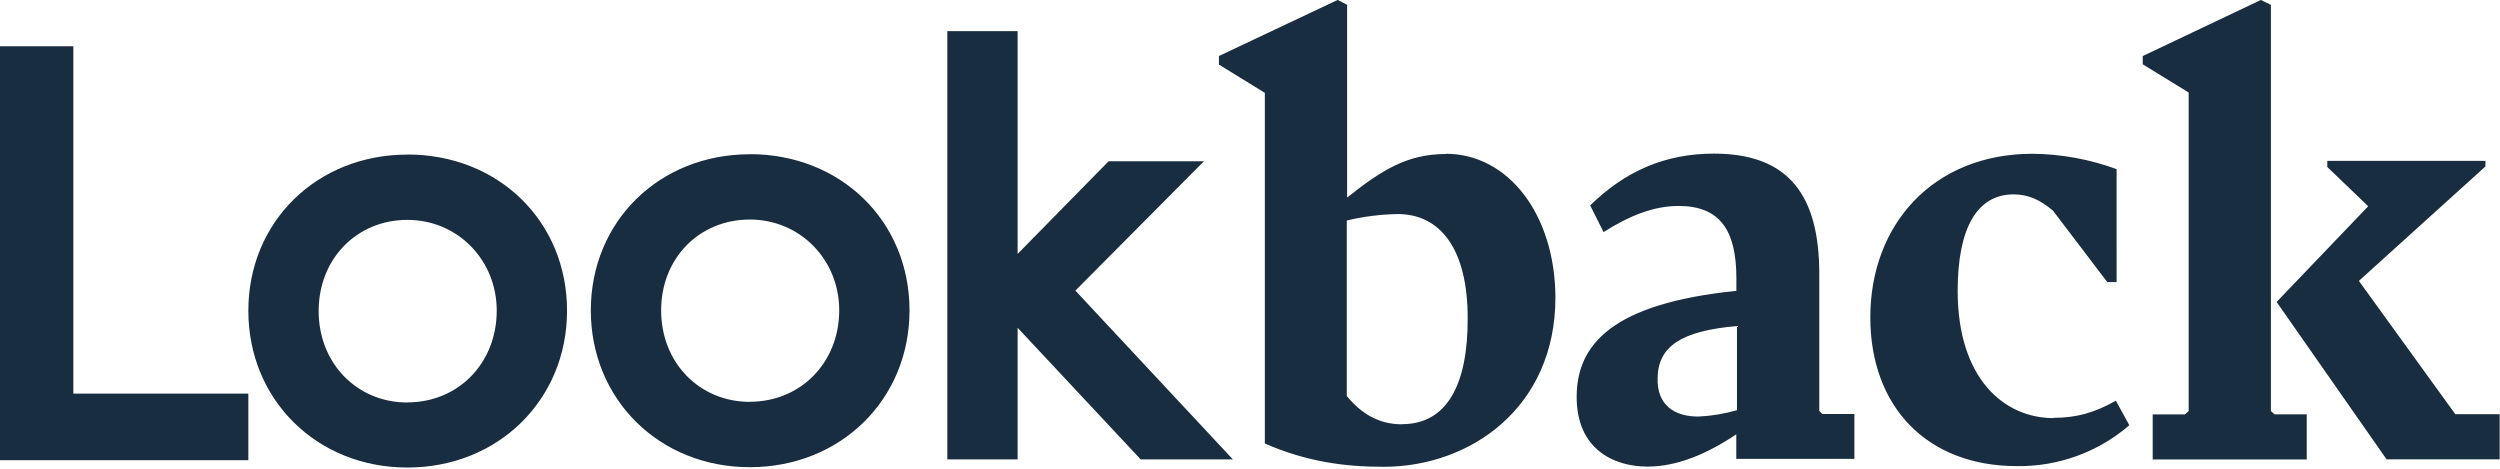 <svg viewBox="0 0 512 96" xmlns="http://www.w3.org/2000/svg"><g fill="#192D41"><path d="M296.12 31.54c-7.94 0-13.19 3.33-20.23 8.92V.99l-1.93-1.01 -24.32 11.49v1.76l9.4 5.78v71.82c8.64 3.76 16.38 4.77 24.31 4.77 17.72 0 35.2-12.07 35.2-34.69 -.07-16.91-9.6-29.42-22.47-29.42Zm-8.96 55.36c-4.74 0-8.33-2.14-11.34-5.79V45.16c3.41-.82 6.91-1.26 10.43-1.32 8.64 0 14.33 7.03 14.33 21.3 .06 13.82-4.36 21.73-13.44 21.73v0Zm85.43-2.71V56.1c0-15.97-6.15-24.64-21.57-24.64 -9.99 0-18.18 3.58-25.35 10.61l2.74 5.46c5.24-3.33 10.24-5.35 15.36-5.35 8.51 0 11.84 5.02 11.84 14.82v2.57C330.26 62.14 322.9 70.5 322.9 81.3c0 10.61 7.48 14.26 14.52 14.26 6.01 0 12.16-2.58 18.17-6.61v5.02h24.19v-9.18h-6.6l-.65-.7v-.01ZM355.75 84c-2.58.75-5.25 1.19-7.94 1.31 -5 0-8.51-2.45-8.33-7.92 .12-6.48 4.86-9.62 16.25-10.62v17.22h-.01Zm64.83 1.63c-10.12 0-19.65-8.05-19.65-26.08 0-12.82 3.97-19.74 11.45-19.74 3.07 0 5.43 1.13 8.06 3.32l11.13 14.64h1.91V34.64c-5.5-2.02-11.3-3.08-17.16-3.15 -20.55 0-33.28 14.64-33.28 33.49 0 18.41 11.7 30.48 30.01 30.48 8.44.12 16.64-2.85 23.04-8.37l-2.76-5.03c-4.42 2.51-8.13 3.51-12.8 3.51v-.01Zm82.3-.76L483.1 57.53l25.92-23.44v-1.14h-32.39v1.25l8.38 8.04 -18.76 19.6 22.52 32.23h23.16v-9.24h-9.09v-.01Z"/><path d="M465.08 84.2V1l-2.05-1.01 -24.2 11.49v1.69l9.41 5.78v65.23l-.77.69h-6.6v9.23h31.55v-9.24h-6.59l-.77-.7v-.01ZM15.03 9.48H-.01v84.77h50.87V80.61H15.02V9.47Zm68.41 22.18c-18.57 0-32.58 13.76-32.58 31.98s14.01 32.11 32.57 32.11c18.56 0 32.7-13.83 32.7-32.12s-14.02-31.99-32.71-31.99v0Zm0 50.77c-10.37 0-18.18-8.05-18.18-18.73 0-10.69 7.8-18.67 18.17-18.67 10.24 0 18.3 8.16 18.3 18.6 0 10.68-7.81 18.78-18.31 18.78Zm70.14-50.84c-18.57 0-32.58 13.76-32.58 31.98s14.01 32.11 32.57 32.11c18.56 0 32.7-13.83 32.7-32.12s-14.09-31.99-32.71-31.99Zm0 50.71c-10.37 0-18.18-8.05-18.18-18.73 0-10.69 7.8-18.61 18.17-18.61 10.24 0 18.3 8.16 18.3 18.6 0 10.68-7.88 18.72-18.31 18.72Zm93.05-49.27h-19.59L208.41 52V6.37h-14.4v87.72h14.4V67.13l25.21 26.96h18.88l-32.26-34.57 26.36-26.53v0Z"/></g></svg>